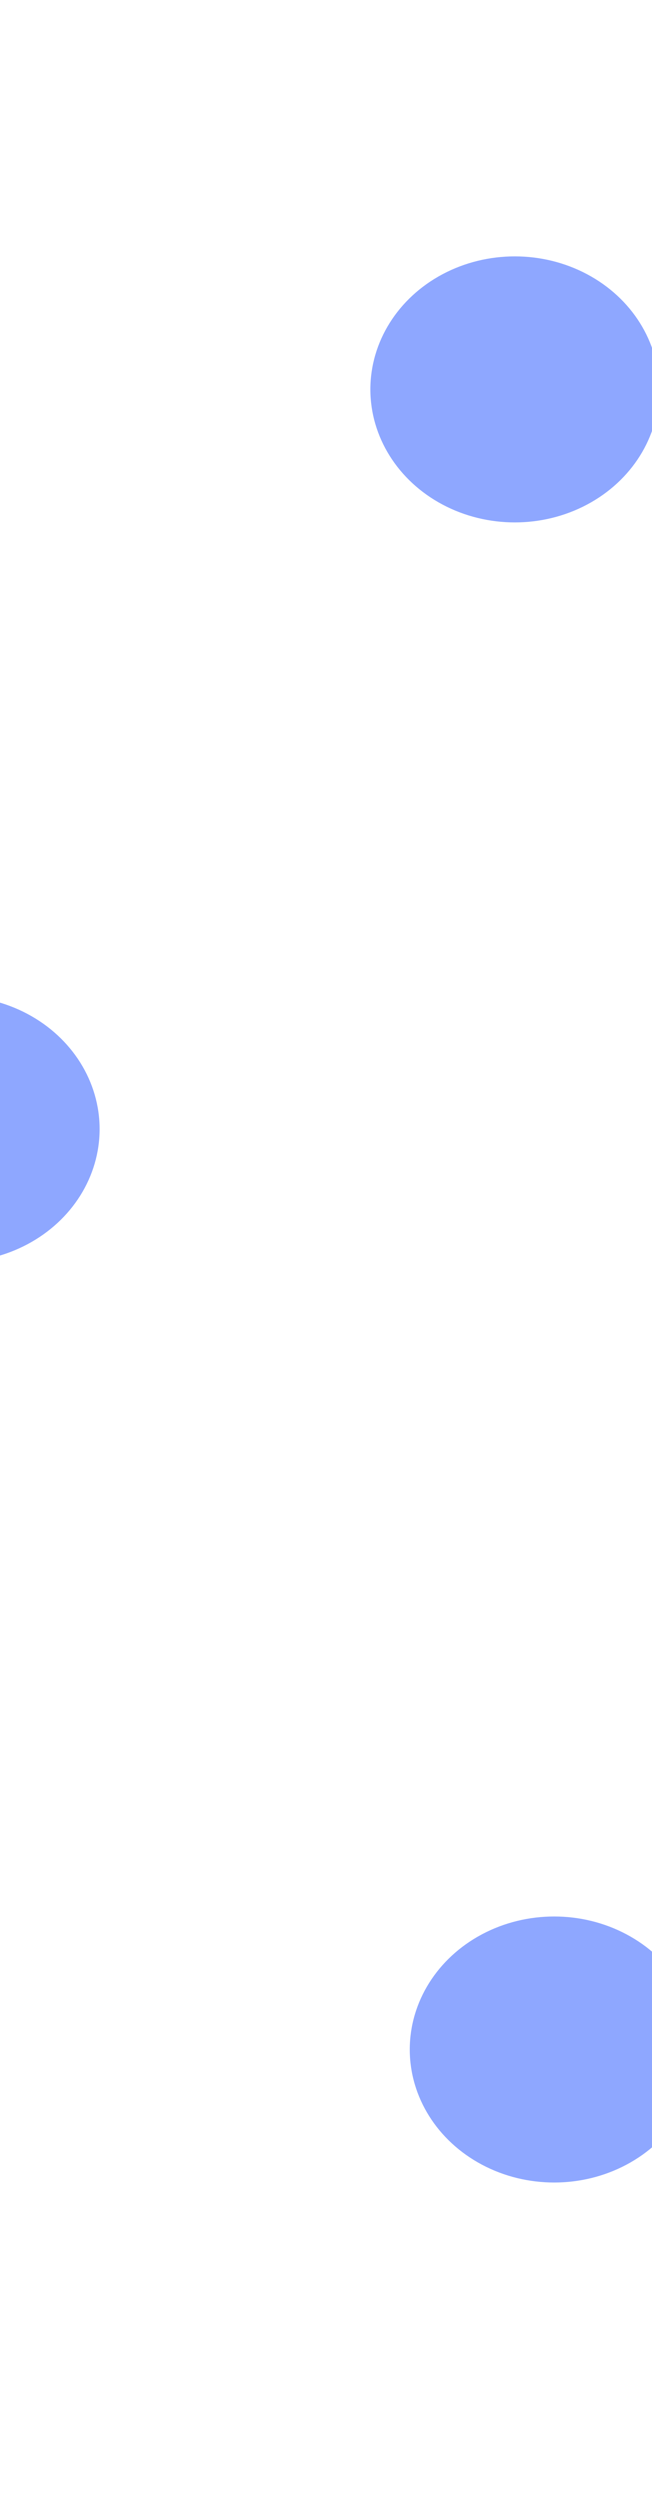 <svg width="1440" height="5519" viewBox="0 0 1440 5519" fill="none" xmlns="http://www.w3.org/2000/svg">
<g filter="url(#filter0_f_504_287)">
<ellipse cx="-99" cy="2492.67" rx="319" ry="293.666" fill="#1E50FF" fill-opacity="0.5"/>
</g>
<g filter="url(#filter1_f_504_287)">
<ellipse cx="1137" cy="859.666" rx="319" ry="293.666" fill="#1E50FF" fill-opacity="0.5"/>
</g>
<g filter="url(#filter2_f_504_287)">
<ellipse cx="1224" cy="4524.67" rx="319" ry="293.666" fill="#1E50FF" fill-opacity="0.5"/>
</g>
<defs>
<filter id="filter0_f_504_287" x="-1118" y="1499" width="2038" height="1987.33" filterUnits="userSpaceOnUse" color-interpolation-filters="sRGB">
<feFlood flood-opacity="0" result="BackgroundImageFix"/>
<feBlend mode="normal" in="SourceGraphic" in2="BackgroundImageFix" result="shape"/>
<feGaussianBlur stdDeviation="350" result="effect1_foregroundBlur_504_287"/>
</filter>
<filter id="filter1_f_504_287" x="118" y="-134" width="2038" height="1987.33" filterUnits="userSpaceOnUse" color-interpolation-filters="sRGB">
<feFlood flood-opacity="0" result="BackgroundImageFix"/>
<feBlend mode="normal" in="SourceGraphic" in2="BackgroundImageFix" result="shape"/>
<feGaussianBlur stdDeviation="350" result="effect1_foregroundBlur_504_287"/>
</filter>
<filter id="filter2_f_504_287" x="205" y="3531" width="2038" height="1987.33" filterUnits="userSpaceOnUse" color-interpolation-filters="sRGB">
<feFlood flood-opacity="0" result="BackgroundImageFix"/>
<feBlend mode="normal" in="SourceGraphic" in2="BackgroundImageFix" result="shape"/>
<feGaussianBlur stdDeviation="350" result="effect1_foregroundBlur_504_287"/>
</filter>
</defs>
</svg>
